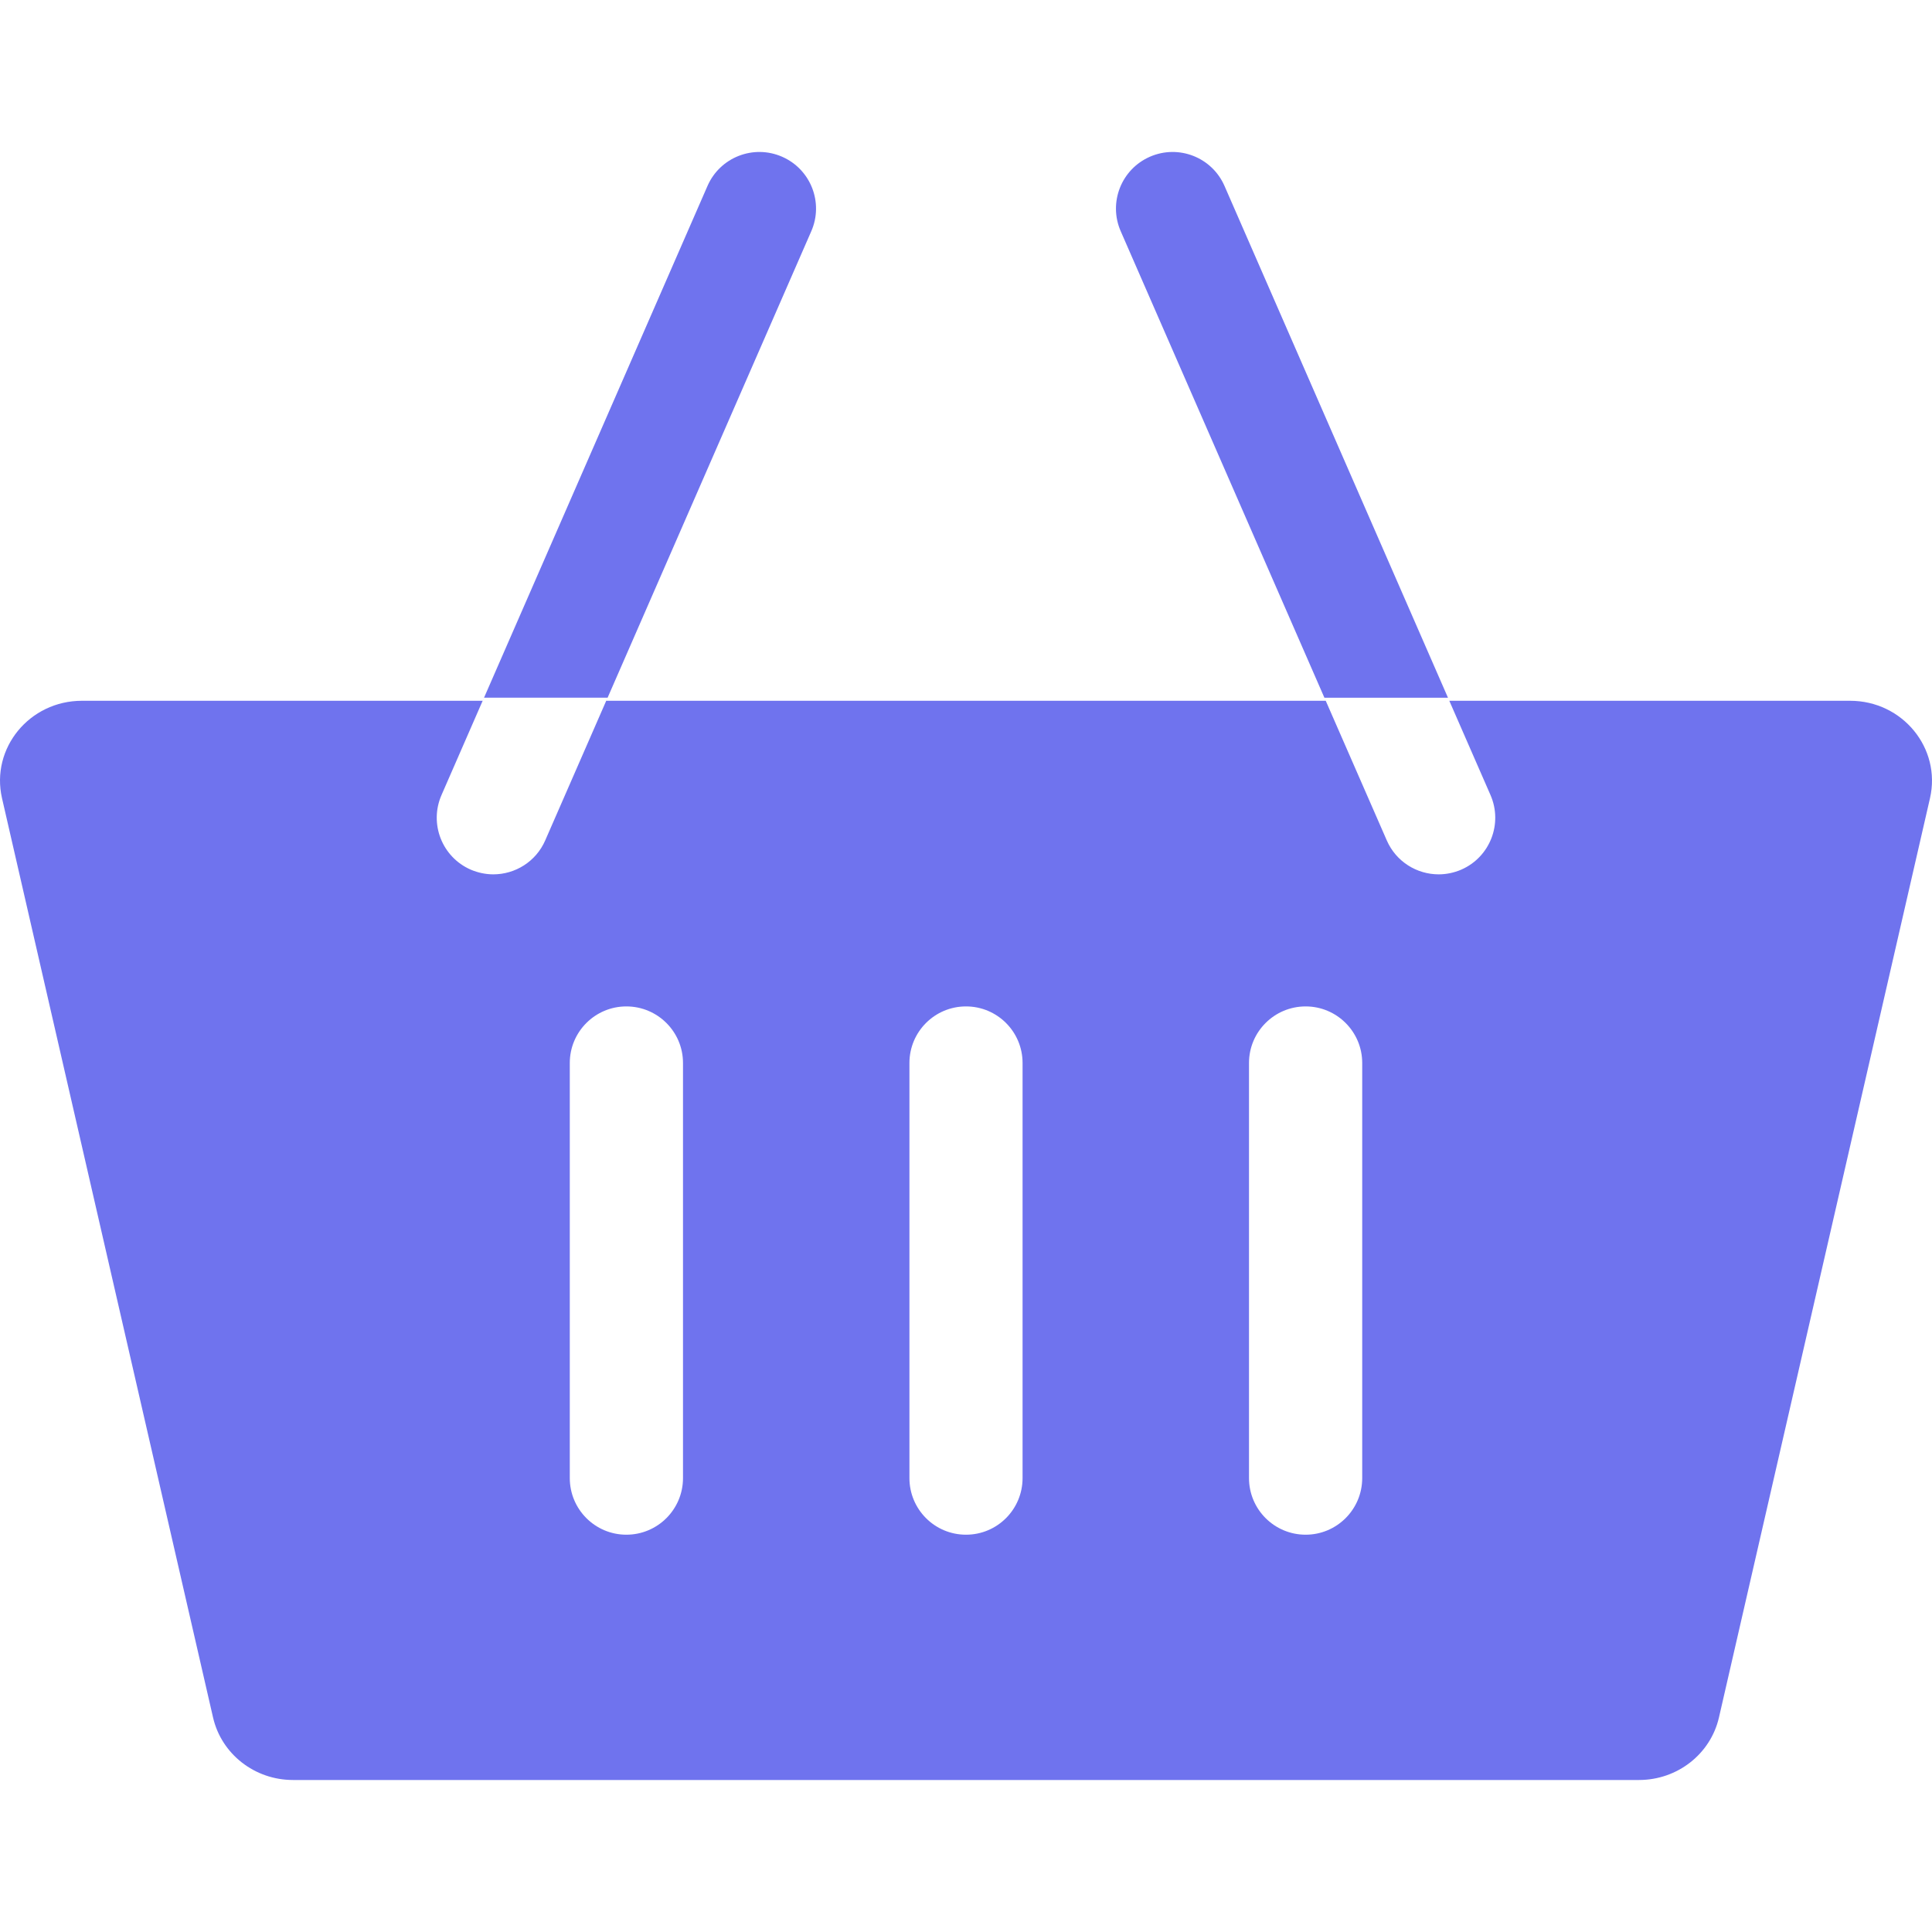 <svg width="25" height="25" viewBox="0 0 25 25" fill="none" xmlns="http://www.w3.org/2000/svg">
<g clip-path="url(#clip0_265_8122)">
<path d="M23.94 9.068H18.754L15.845 2.406C15.683 2.035 15.251 1.866 14.88 2.028C14.509 2.19 14.34 2.622 14.502 2.992L17.155 9.068H7.845L10.498 2.992C10.66 2.622 10.491 2.19 10.12 2.028C9.749 1.866 9.317 2.035 9.155 2.406L6.246 9.068H1.06C0.381 9.068 -0.122 9.682 0.026 10.329L2.757 22.225C2.866 22.697 3.295 23.033 3.791 23.033H21.209C21.705 23.033 22.134 22.697 22.243 22.225L24.974 10.329C25.122 9.682 24.619 9.068 23.94 9.068ZM6.384 11.314C6.286 11.314 6.187 11.294 6.091 11.253C5.72 11.091 5.551 10.659 5.713 10.288L6.263 9.028H7.862L7.055 10.875C6.935 11.15 6.666 11.314 6.384 11.314ZM8.838 19.126C8.838 19.531 8.51 19.859 8.105 19.859C7.701 19.859 7.373 19.531 7.373 19.126V13.755C7.373 13.351 7.701 13.023 8.105 13.023C8.51 13.023 8.838 13.351 8.838 13.755V19.126ZM13.232 19.126C13.232 19.531 12.905 19.859 12.5 19.859C12.095 19.859 11.768 19.531 11.768 19.126V13.755C11.768 13.351 12.095 13.023 12.5 13.023C12.905 13.023 13.232 13.351 13.232 13.755V19.126ZM17.627 19.126C17.627 19.531 17.299 19.859 16.895 19.859C16.49 19.859 16.162 19.531 16.162 19.126V13.755C16.162 13.351 16.49 13.023 16.895 13.023C17.299 13.023 17.627 13.351 17.627 13.755V19.126ZM18.909 11.253C18.814 11.294 18.714 11.314 18.616 11.314C18.334 11.314 18.065 11.15 17.945 10.875L17.138 9.029H18.737L19.287 10.288C19.449 10.659 19.28 11.091 18.909 11.253Z" fill="#6F73EE"/>
</g>
<defs>
<clipPath id="clip0_265_8122">
<rect width="25" height="25" fill="white"/>
</clipPath>
</defs>
</svg>

